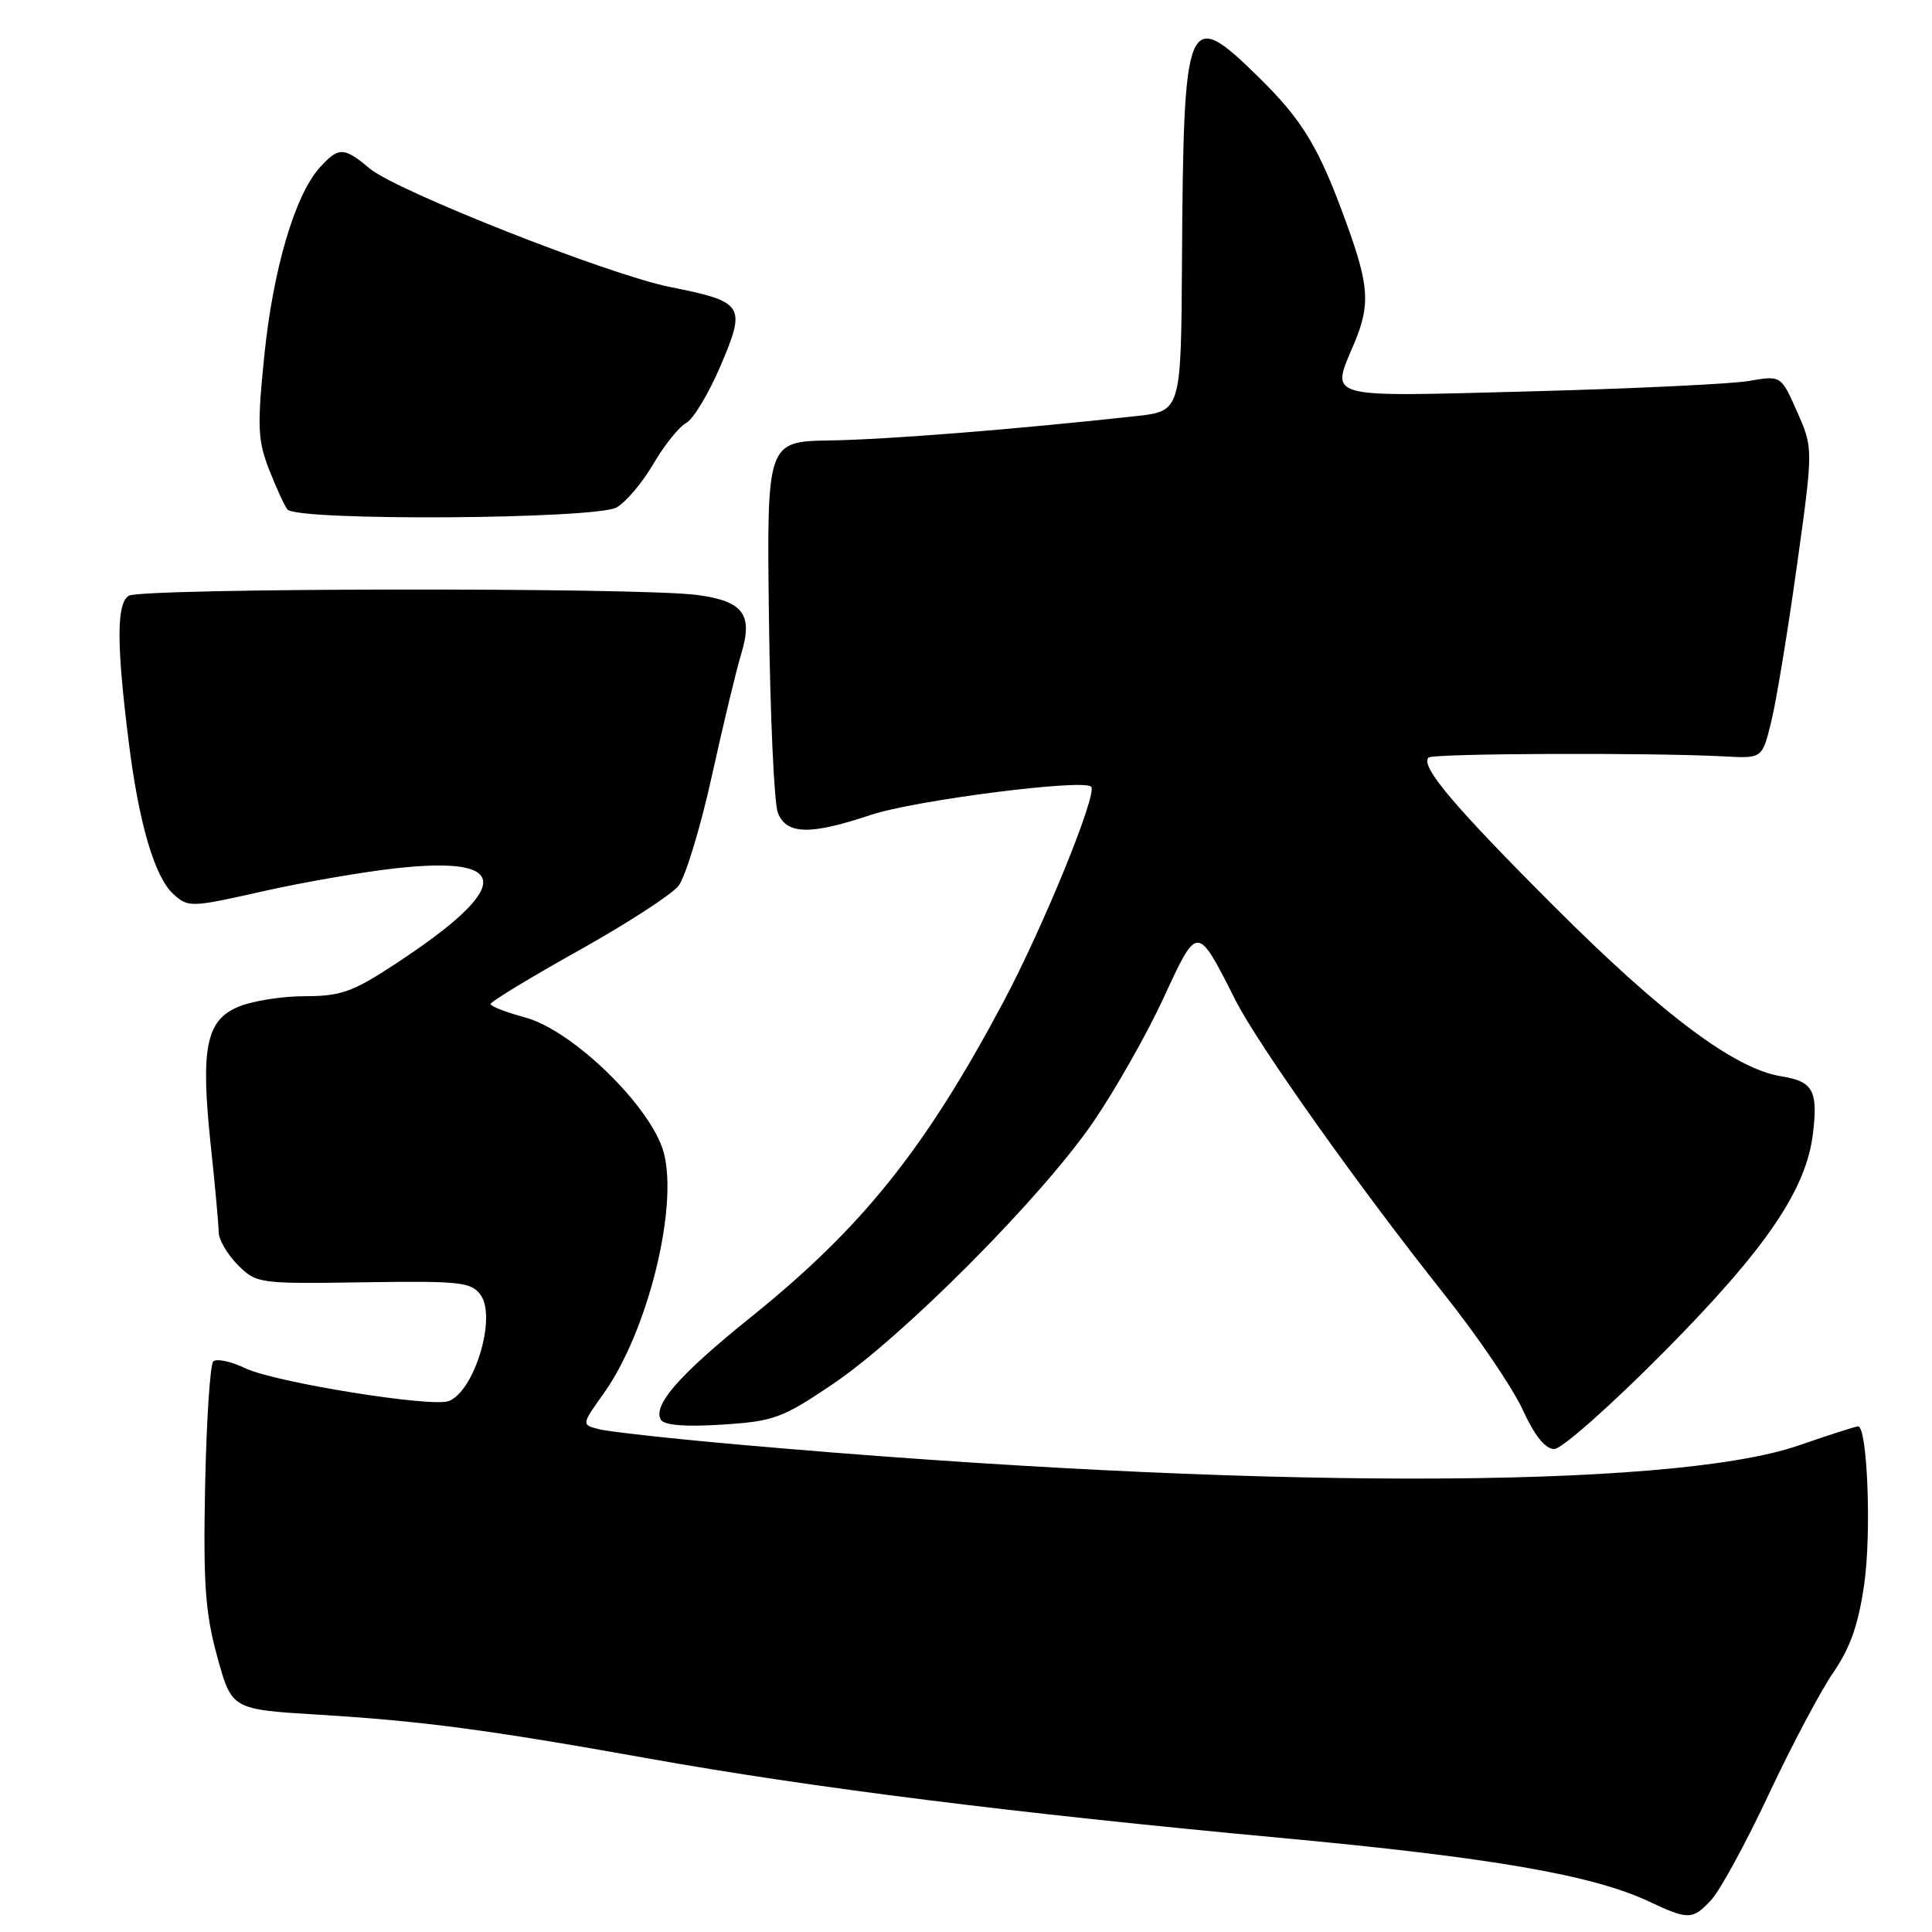 <?xml version="1.0" encoding="UTF-8" standalone="no"?>
<!DOCTYPE svg PUBLIC "-//W3C//DTD SVG 1.1//EN" "http://www.w3.org/Graphics/SVG/1.1/DTD/svg11.dtd" >
<svg xmlns="http://www.w3.org/2000/svg" xmlns:xlink="http://www.w3.org/1999/xlink" version="1.1" viewBox="0 0 256 256">
 <g >
 <path fill="currentColor"
d=" M 226.75 251.75 C 227.91 250.51 231.33 244.23 234.35 237.80 C 237.37 231.36 241.22 224.09 242.91 221.63 C 245.18 218.32 246.26 215.26 247.03 209.83 C 247.99 203.02 247.44 189.00 246.20 189.00 C 245.90 189.00 242.36 190.14 238.33 191.53 C 221.26 197.42 165.16 197.38 98.16 191.44 C 89.18 190.65 80.74 189.72 79.43 189.39 C 77.03 188.79 77.03 188.79 79.99 184.64 C 85.78 176.54 89.89 160.09 87.96 152.76 C 86.36 146.72 75.89 136.50 69.56 134.81 C 67.05 134.13 65.00 133.34 65.00 133.04 C 65.00 132.73 70.23 129.56 76.61 125.99 C 83.00 122.42 88.98 118.55 89.90 117.39 C 90.81 116.23 92.80 109.71 94.31 102.89 C 95.81 96.08 97.57 88.77 98.21 86.66 C 99.81 81.41 98.51 79.66 92.40 78.84 C 84.83 77.81 18.69 77.91 17.06 78.94 C 15.42 79.98 15.43 85.38 17.08 98.50 C 18.42 109.17 20.51 116.25 22.98 118.48 C 24.95 120.26 25.29 120.25 34.75 118.12 C 40.11 116.91 48.09 115.53 52.47 115.05 C 67.97 113.34 67.88 117.59 52.18 127.86 C 46.72 131.44 45.11 132.00 40.40 132.00 C 37.39 132.00 33.42 132.63 31.57 133.41 C 27.28 135.20 26.55 138.91 27.95 152.00 C 28.51 157.22 28.97 162.31 28.98 163.30 C 28.99 164.28 30.13 166.22 31.51 167.61 C 33.99 170.08 34.27 170.12 48.17 169.91 C 60.99 169.72 62.44 169.88 63.68 171.58 C 65.83 174.52 62.88 184.34 59.46 185.65 C 57.21 186.52 36.42 183.17 32.53 181.31 C 30.60 180.39 28.68 179.98 28.26 180.40 C 27.84 180.82 27.36 188.21 27.18 196.83 C 26.92 209.85 27.19 213.68 28.78 219.50 C 30.70 226.50 30.70 226.50 42.10 227.20 C 55.93 228.04 64.47 229.17 86.00 233.02 C 107.42 236.86 134.68 240.28 169.50 243.51 C 197.52 246.11 211.00 248.43 218.50 251.96 C 223.74 254.42 224.27 254.41 226.75 251.75 Z  M 220.63 178.99 C 234.05 165.42 239.35 157.62 240.23 150.17 C 240.91 144.51 240.23 143.29 236.04 142.62 C 229.86 141.63 220.35 134.52 205.91 120.08 C 192.63 106.80 188.16 101.51 189.29 100.38 C 189.85 99.82 218.94 99.71 228.50 100.23 C 233.50 100.50 233.50 100.50 234.69 95.67 C 235.35 93.02 236.87 83.77 238.08 75.12 C 240.27 59.40 240.27 59.40 238.13 54.57 C 236.00 49.74 236.00 49.74 231.75 50.48 C 229.41 50.88 216.36 51.50 202.75 51.86 C 175.00 52.58 176.32 52.95 179.50 45.35 C 181.56 40.42 181.40 37.84 178.52 29.88 C 174.79 19.54 172.68 16.01 166.70 10.15 C 157.25 0.89 156.82 1.93 156.62 34.49 C 156.50 54.48 156.50 54.48 150.50 55.14 C 134.57 56.89 117.69 58.23 110.05 58.36 C 101.60 58.50 101.60 58.50 101.89 81.92 C 102.05 94.80 102.58 106.39 103.06 107.67 C 104.18 110.60 107.33 110.68 115.39 107.98 C 121.17 106.05 143.52 103.18 144.58 104.24 C 145.47 105.13 138.23 122.87 132.90 132.87 C 122.50 152.36 114.21 162.69 99.48 174.54 C 89.96 182.20 86.42 186.25 87.59 188.15 C 88.03 188.86 90.90 189.08 95.68 188.77 C 102.53 188.33 103.63 187.93 110.29 183.44 C 119.62 177.16 138.02 158.66 144.82 148.73 C 147.75 144.46 151.96 137.04 154.17 132.25 C 158.71 122.43 158.59 122.42 163.69 132.50 C 166.67 138.41 180.18 157.43 191.37 171.50 C 195.75 177.00 200.41 183.86 201.74 186.75 C 203.35 190.26 204.75 192.00 205.95 192.00 C 206.95 192.00 213.55 186.14 220.63 178.99 Z  M 81.72 67.23 C 82.94 66.53 85.13 63.94 86.58 61.46 C 88.03 58.98 89.99 56.54 90.93 56.04 C 91.88 55.53 93.93 52.10 95.50 48.42 C 98.89 40.45 98.59 39.99 88.74 38.02 C 80.62 36.39 52.50 25.29 48.96 22.31 C 45.55 19.44 44.85 19.44 42.33 22.25 C 39.07 25.89 36.17 35.74 35.02 47.15 C 34.07 56.47 34.15 58.35 35.63 62.15 C 36.56 64.54 37.66 66.95 38.08 67.50 C 39.27 69.06 78.95 68.81 81.72 67.23 Z "/>
</g>
</svg>